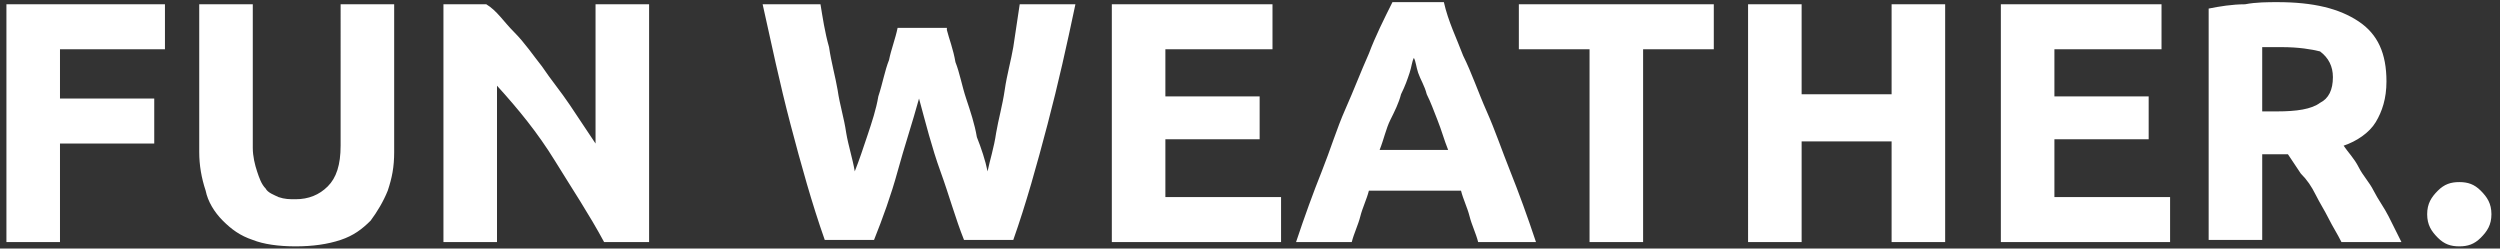 <svg id="Layer_1" xmlns="http://www.w3.org/2000/svg" viewBox="0 0 116.7 11.6"><rect x="0" y="0" width="116.7" height="11.6" fill="#333333" stroke="none"/><style>.st0{fill:#fff}</style><path class="st0" d="M.3 11.3V.2h7.4v2.1H2.8v2.3h4.4v2.1H2.8v4.6H.3zm13.5.2c-.8 0-1.5-.1-2-.3-.6-.2-1-.5-1.4-.9-.4-.4-.7-.9-.8-1.4-.2-.6-.3-1.2-.3-1.8V.2h2.5v6.7c0 .4.1.8.2 1.1.1.3.2.6.4.8.1.2.4.3.6.4.3.1.5.1.8.1.6 0 1.1-.2 1.5-.6.4-.4.6-1 .6-1.9V.2h2.5v6.9c0 .7-.1 1.2-.3 1.8-.2.5-.5 1-.8 1.4-.4.4-.8.7-1.4.9-.6.2-1.3.3-2.1.3zm14.4-.2c-.7-1.3-1.5-2.5-2.3-3.8S24.2 5.1 23.2 4v7.3h-2.5V.2h2c.5.3.8.8 1.3 1.3s.9 1.1 1.3 1.6c.4.6.9 1.2 1.3 1.8l1.2 1.8V.2h2.5v11.1h-2.1zm16-9.9c.1.4.3.9.4 1.5.2.5.3 1.1.5 1.7.2.6.4 1.2.5 1.8.2.5.4 1.1.5 1.6.1-.5.3-1.1.4-1.8.1-.6.3-1.3.4-2s.3-1.4.4-2c.1-.7.2-1.3.3-2h2.6c-.4 1.9-.8 3.7-1.3 5.6-.5 1.9-1 3.7-1.6 5.4H45c-.4-1-.7-2.1-1.1-3.2-.4-1.1-.7-2.3-1-3.4-.3 1.1-.7 2.3-1 3.4-.3 1.1-.7 2.2-1.1 3.2h-2.3c-.6-1.7-1.1-3.5-1.6-5.4C36.4 3.9 36 2 35.6.2h2.7c.1.6.2 1.3.4 2 .1.7.3 1.4.4 2 .1.7.3 1.3.4 2 .1.6.3 1.2.4 1.8.2-.5.4-1.1.6-1.7.2-.6.4-1.2.5-1.8.2-.6.3-1.2.5-1.7.1-.5.3-1 .4-1.5h2.3zm7.7 9.9V.2h7.5v2.1h-5v2.2h4.4v2h-4.4v2.7h5.4v2.1h-7.9zm17.1 0c-.1-.4-.3-.8-.4-1.2-.1-.4-.3-.8-.4-1.2h-4.3c-.1.4-.3.8-.4 1.2-.1.4-.3.8-.4 1.2h-2.6c.4-1.2.8-2.3 1.2-3.3.4-1 .7-2 1.1-2.9s.7-1.7 1.1-2.6c.3-.8.7-1.6 1.1-2.4h2.4c.2.9.6 1.7.9 2.5.4.8.7 1.7 1.1 2.6S70.1 7 70.5 8c.4 1 .8 2.1 1.2 3.3H69zm-3-8.6c-.1.2-.1.4-.2.7-.1.3-.2.6-.4 1-.1.4-.3.8-.5 1.2-.2.4-.3.9-.5 1.4h3.2c-.2-.5-.3-.9-.5-1.4s-.3-.8-.5-1.2c-.1-.4-.3-.7-.4-1s-.1-.5-.2-.7zM80 .2v2.1h-3.3v9h-2.5v-9h-3.3V.2H80zm8.3 0h2.5v11.1h-2.5V6.6h-4.2v4.7h-2.5V.2h2.5v4.2h4.2V.2zm5.1 11.1V.2h7.5v2.1h-5v2.2h4.4v2h-4.4v2.7h5.4v2.1h-7.9zM106.3.1c1.7 0 2.9.3 3.8.9.9.6 1.3 1.5 1.3 2.8 0 .8-.2 1.4-.5 1.9s-.9.9-1.5 1.1c.2.3.5.6.7 1 .2.4.5.7.7 1.1.2.4.5.8.7 1.2l.6 1.2h-2.8c-.2-.4-.4-.7-.6-1.1-.2-.4-.4-.7-.6-1.1-.2-.4-.4-.7-.7-1l-.6-.9h-1.2v4h-2.5V.4c.5-.1 1.1-.2 1.7-.2.5-.1 1.1-.1 1.5-.1zm.2 2.1h-.9v3h.7c.9 0 1.6-.1 2-.4.4-.2.6-.6.6-1.2 0-.5-.2-.9-.6-1.2-.4-.1-1-.2-1.8-.2zm9.8 7.8c0 .5-.2.8-.5 1.1s-.6.4-1 .4-.7-.1-1-.4-.5-.6-.5-1.1.2-.8.5-1.1.6-.4 1-.4.7.1 1 .4.5.6.5 1.1z"/></svg>